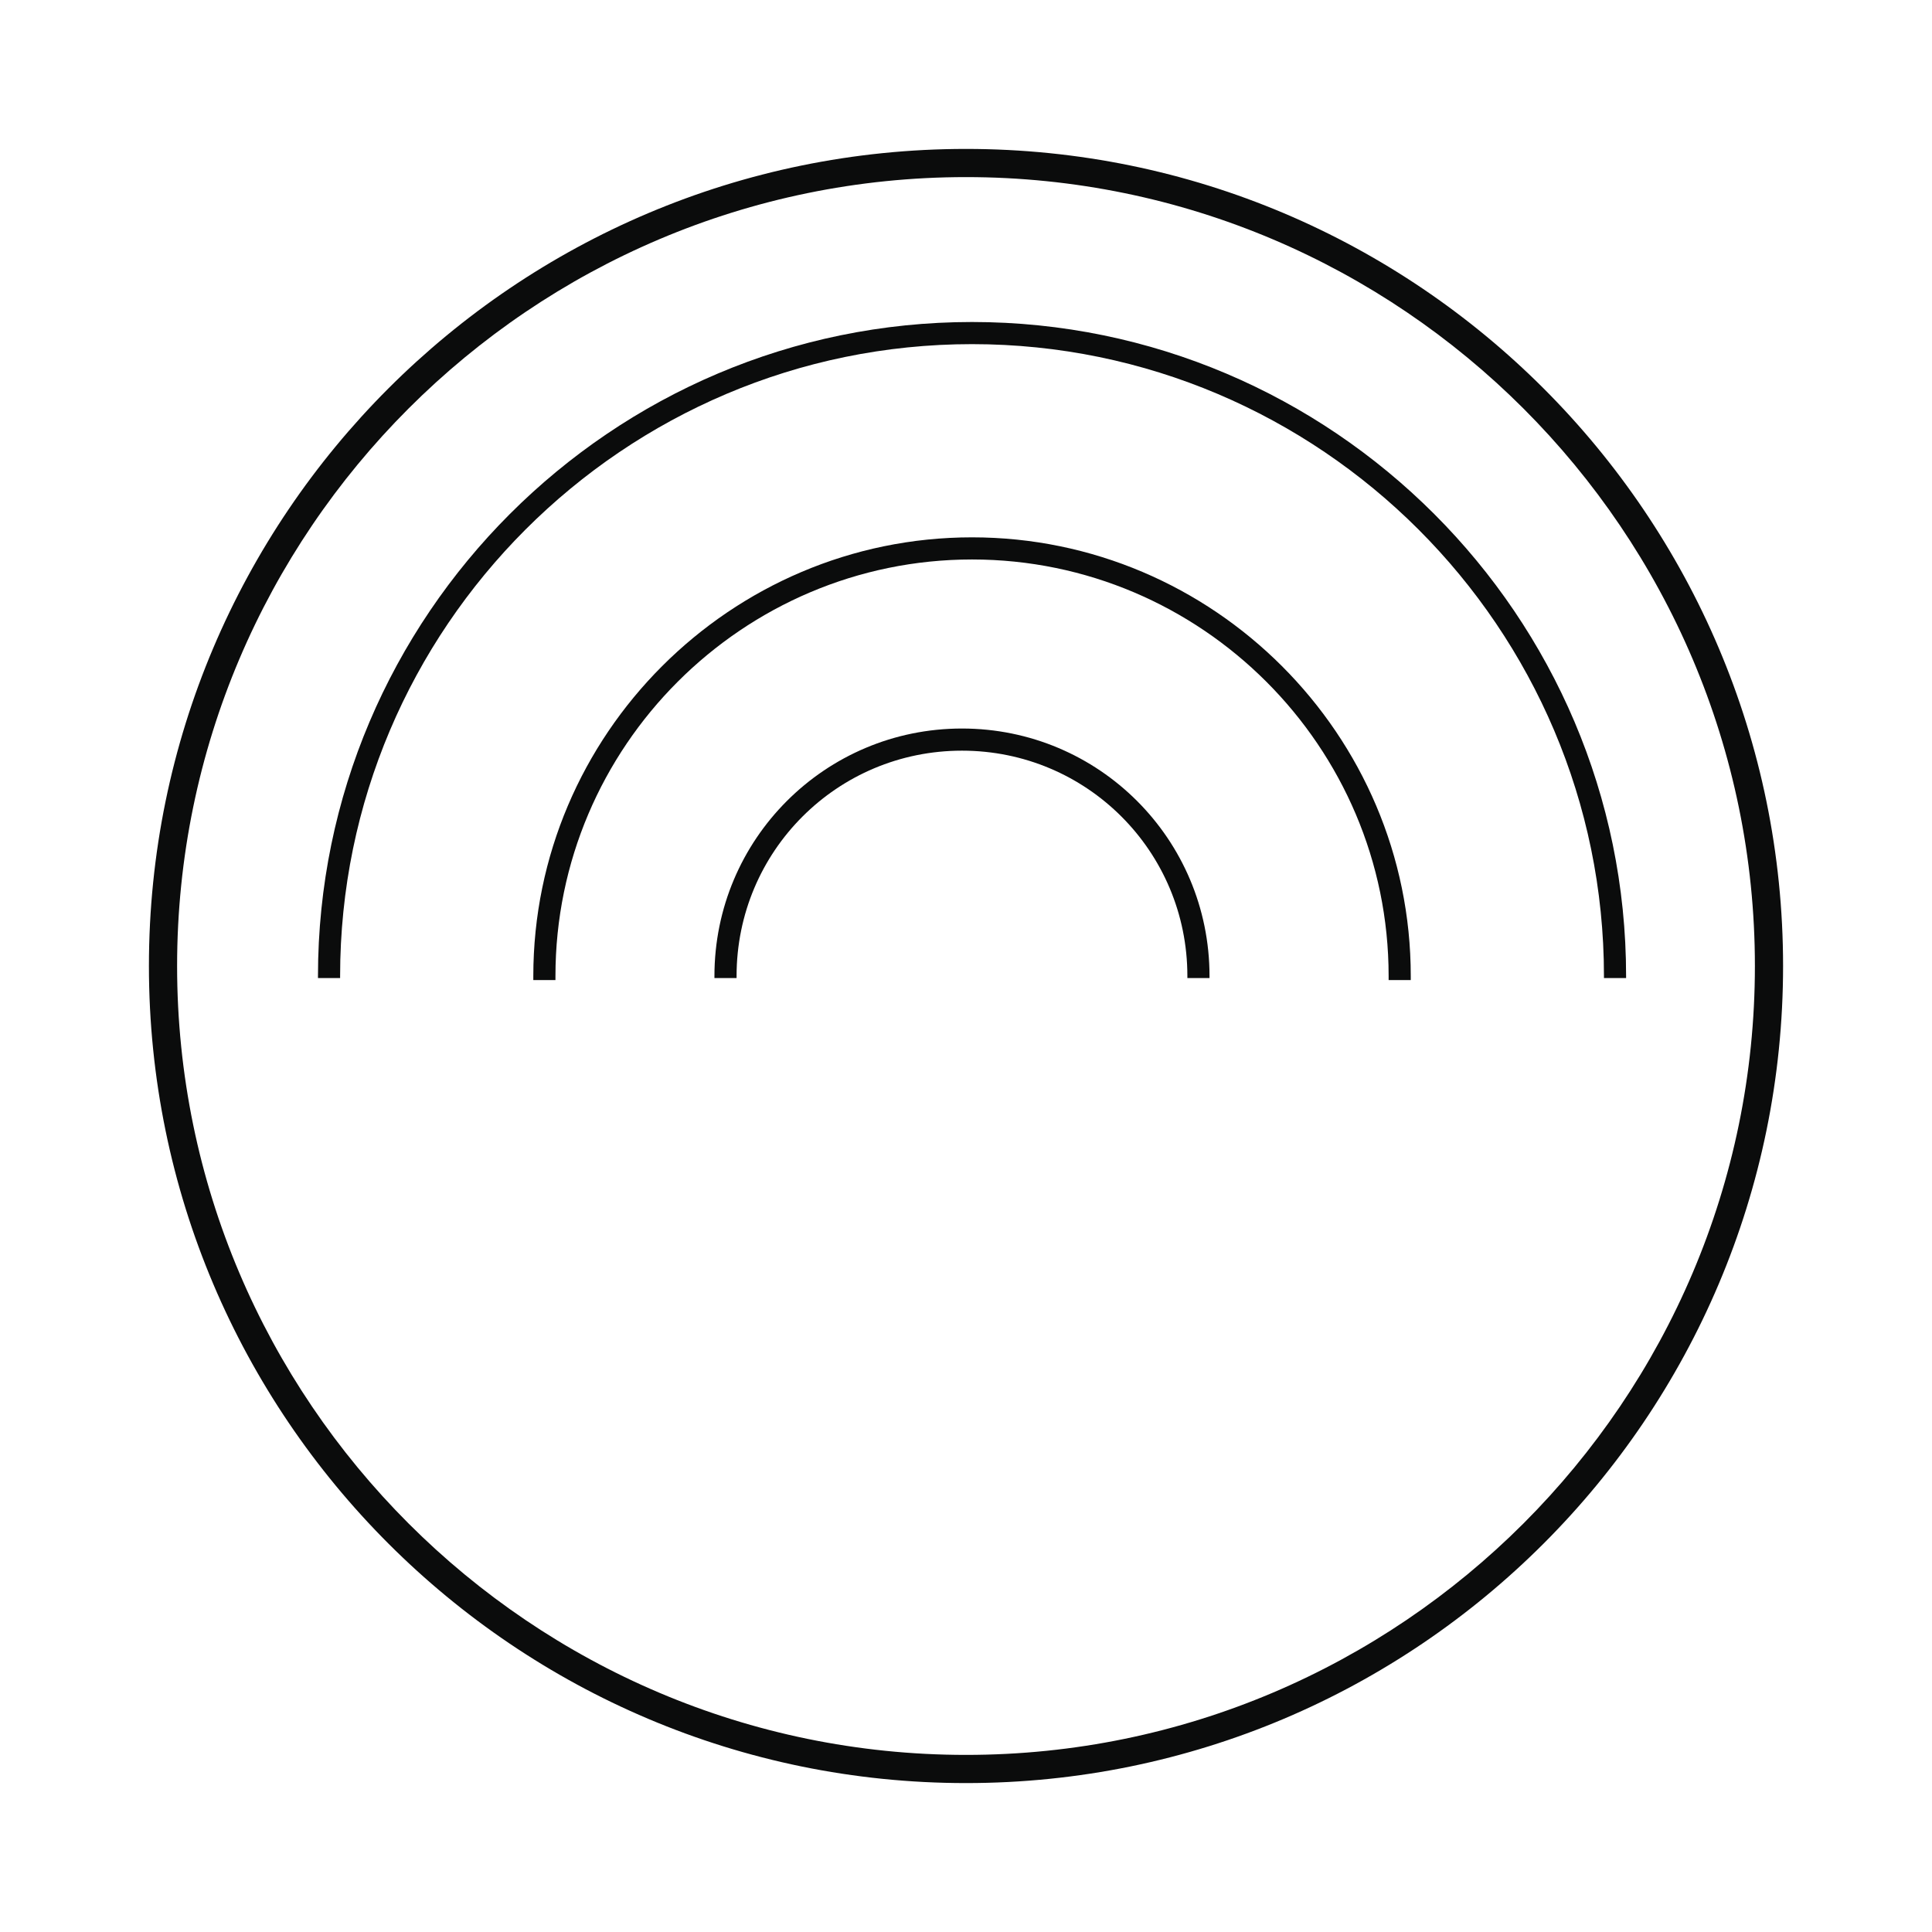 <?xml version="1.0" encoding="utf-8"?>
<!-- Generator: Adobe Illustrator 21.0.0, SVG Export Plug-In . SVG Version: 6.00 Build 0)  -->
<svg version="1.0" id="Layer_1" xmlns="http://www.w3.org/2000/svg" xmlns:xlink="http://www.w3.org/1999/xlink" x="0px" y="0px"
	 viewBox="0 0 96 96" style="enable-background:new 0 0 96 96;" xml:space="preserve">
<style type="text/css">
	.st0{fill:#0B0C0C;}
</style>
<g>
	<path class="st0" d="M48,7.4C25.6,7.4,7.4,25.6,7.4,48S25.6,88.6,48,88.6S88.6,70.4,88.6,48S70.4,7.4,48,7.4z M48,87.2
		C26.4,87.2,8.8,69.6,8.8,48C8.8,26.4,26.4,8.8,48,8.8c21.6,0,39.2,17.6,39.2,39.2C87.2,69.6,69.6,87.2,48,87.2z"/>
	<path class="st0" d="M48.3,16c-17.9,0-32.5,14.6-32.5,32.5c0,0,0,0,0,0.1h1.1c0,0,0,0,0-0.1c0-17.3,14.1-31.4,31.4-31.4
		c17.3,0,31.4,14.1,31.4,31.4c0,0,0,0,0,0.1h1.1c0,0,0,0,0-0.1C80.8,30.6,66.2,16,48.3,16z"/>
	<path class="st0" d="M48.3,26.7c-12,0-21.8,9.8-21.8,21.8c0,0.1,0,0.1,0,0.2h1.1c0-0.1,0-0.1,0-0.2c0-11.4,9.3-20.7,20.7-20.7
		S69,37.1,69,48.5c0,0.1,0,0.1,0,0.2h1.1c0-0.1,0-0.1,0-0.2C70.1,36.5,60.3,26.7,48.3,26.7z"/>
	<path class="st0" d="M47.8,36.2c-6.8,0-12.3,5.5-12.3,12.3c0,0,0,0,0,0.1h1.1c0,0,0,0,0-0.1c0-6.2,5-11.2,11.2-11.2
		c6.2,0,11.2,5,11.2,11.2c0,0,0,0,0,0.1h1.1c0,0,0,0,0-0.1C60.1,41.7,54.6,36.2,47.8,36.2z"/>
</g>
</svg>
